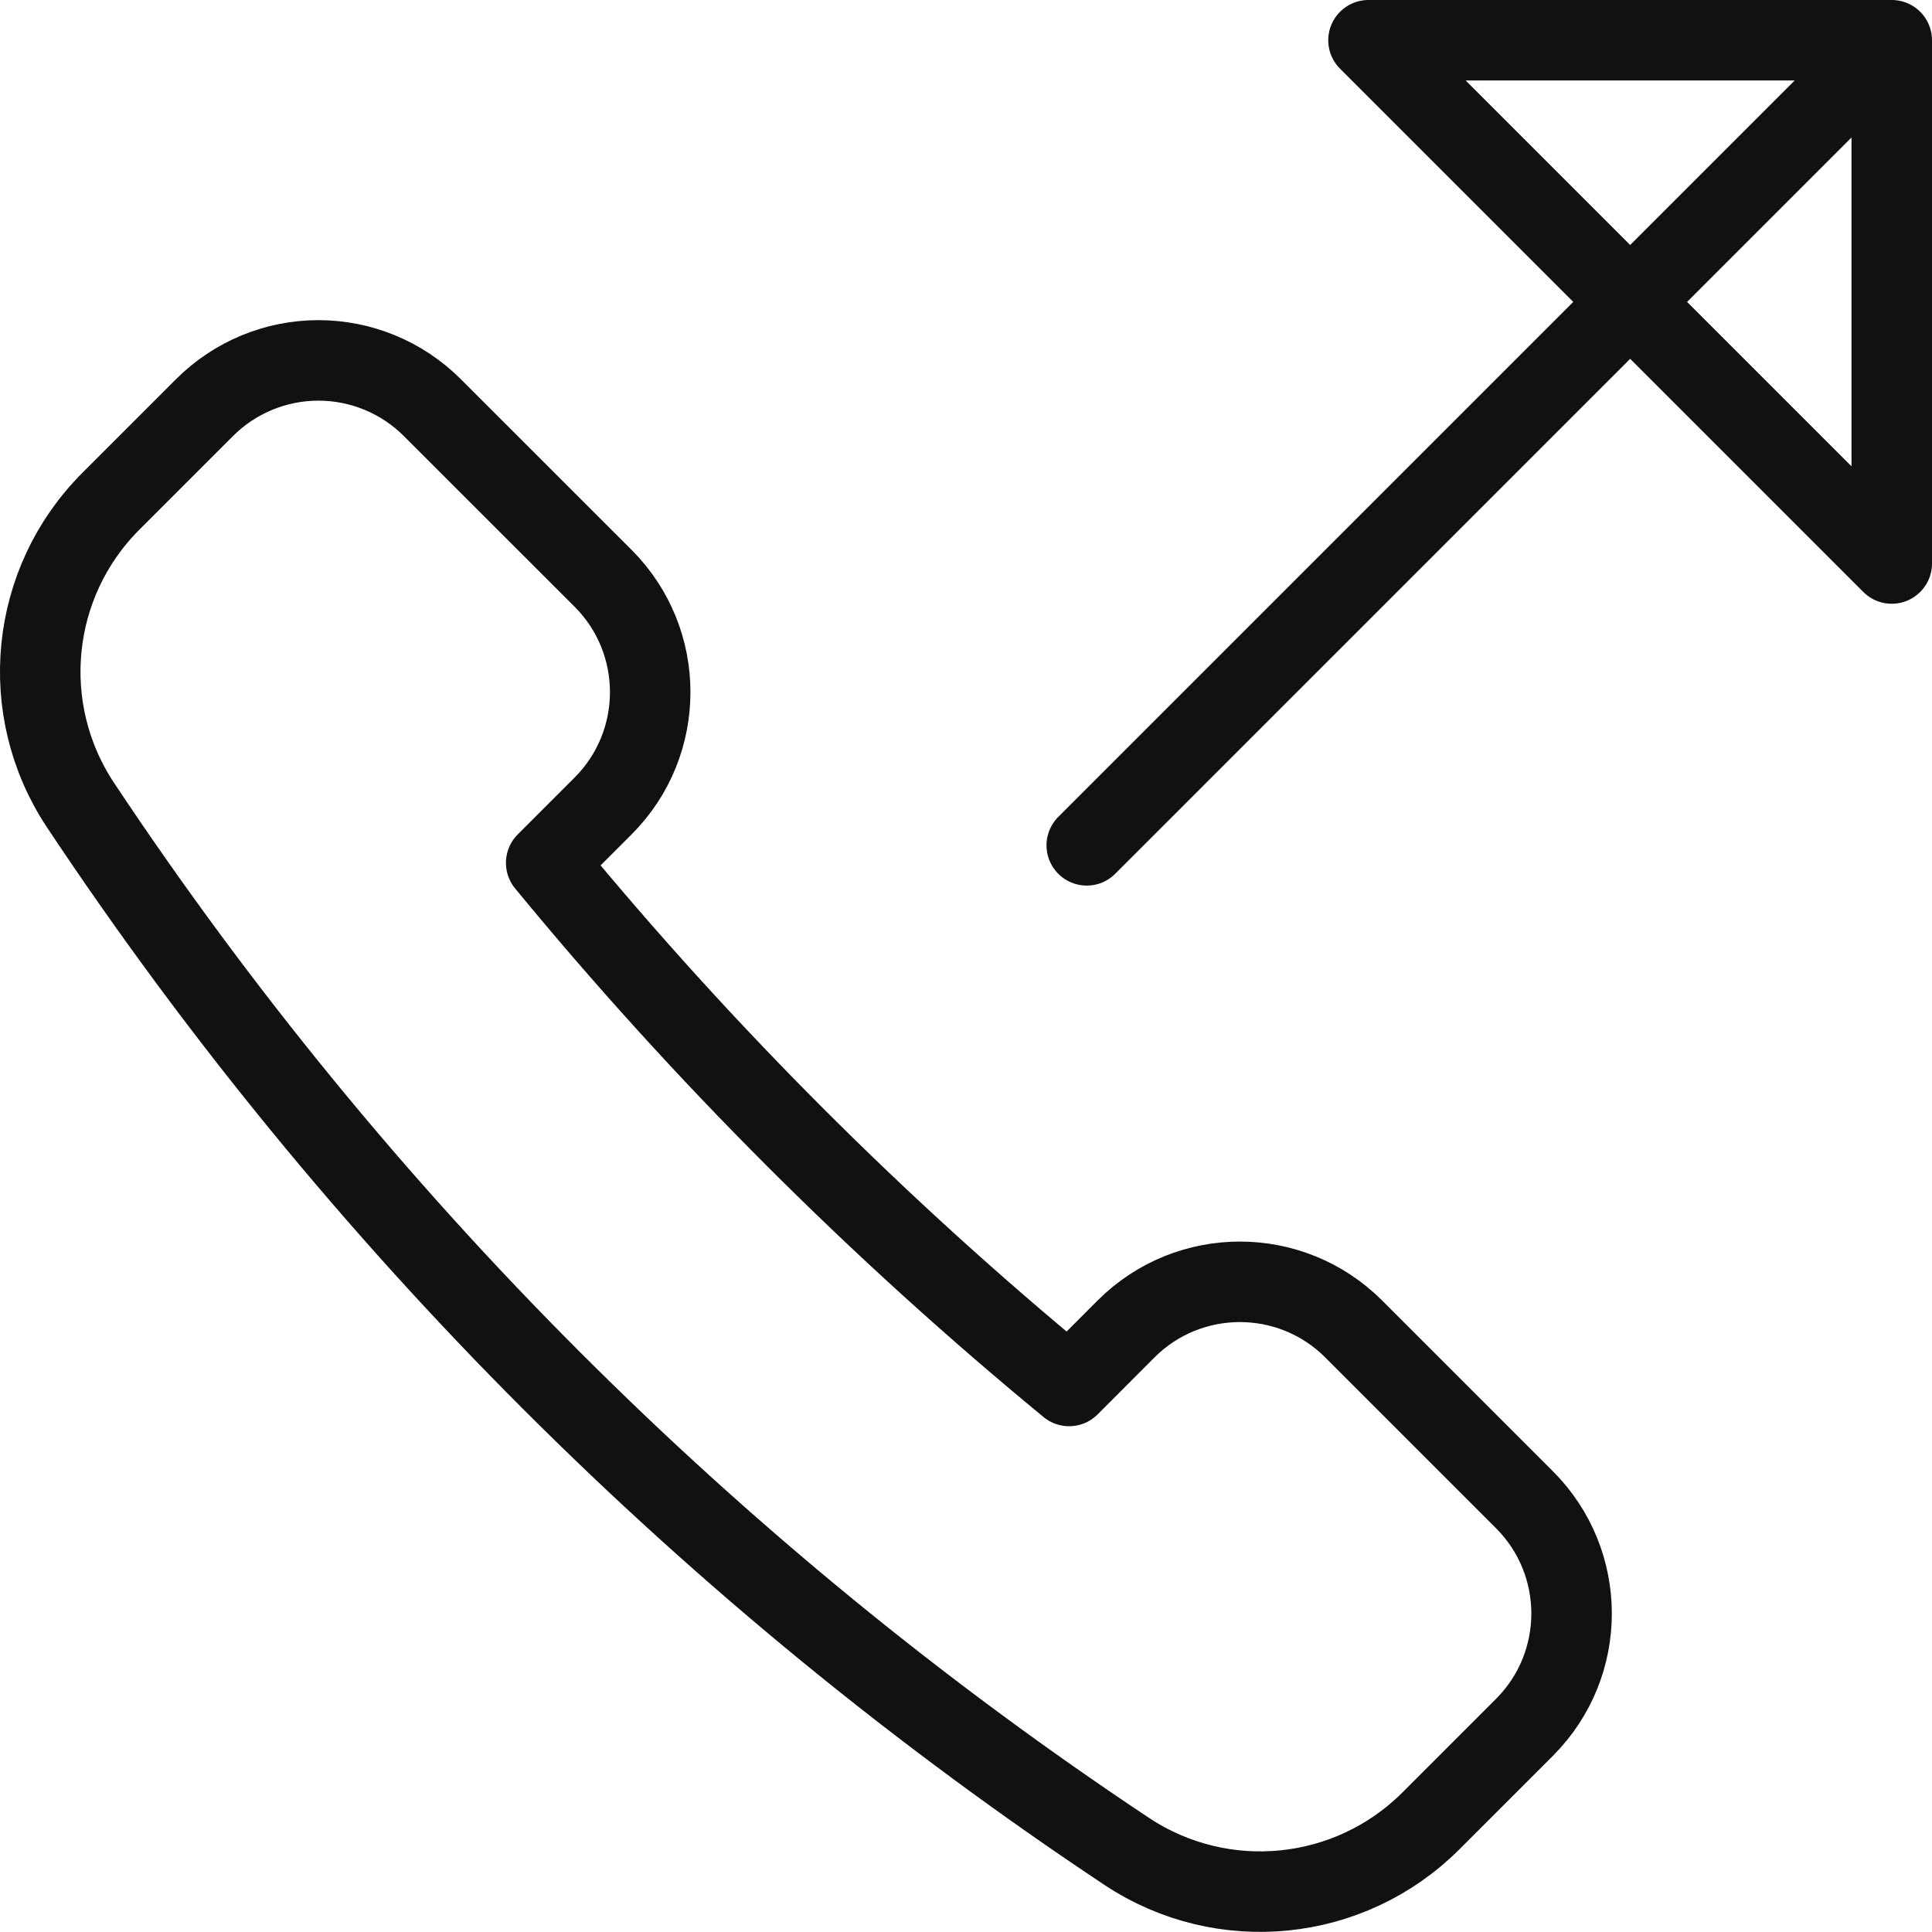 <svg width="24px" height="24px" viewBox="0 0 24 24" version="1.1" xmlns="http://www.w3.org/2000/svg" xmlns:xlink="http://www.w3.org/1999/xlink">
    <g stroke="none" stroke-width="1" fill="none" fill-rule="evenodd" stroke-linecap="round" stroke-linejoin="round">
        <g  transform="translate(-583, -326)" stroke="#111111">
            <g  transform="translate(151, 326)">
                <g  transform="translate(416, 0)">
                    <g  transform="translate(16, 0)">
                        <path d="M7.492,10.012 C8.272,9.231 8.272,7.965 7.492,7.184 L5.37,5.063 C4.995,4.688 4.486,4.477 3.955,4.477 C3.425,4.477 2.916,4.688 2.541,5.063 L1.378,6.226 C0.369,7.234 0.211,8.813 1,10.001 C4.425,15.156 8.845,19.576 14,23.001 C15.188,23.787 16.765,23.628 17.773,22.622 L18.937,21.458 C19.718,20.677 19.718,19.411 18.937,18.63 L16.816,16.509 C16.035,15.728 14.769,15.728 13.988,16.509 L13.281,17.217 C10.911,15.266 8.735,13.09 6.785,10.719 L7.492,10.012 Z M23.5,0.501 L13.5,10.501 L23.5,0.501 Z M17,0.5 L23.5,0.5 L23.5,7 L17,0.5 Z" ></path>
                    </g>
                </g>
            </g>
        </g>
    </g>
</svg>